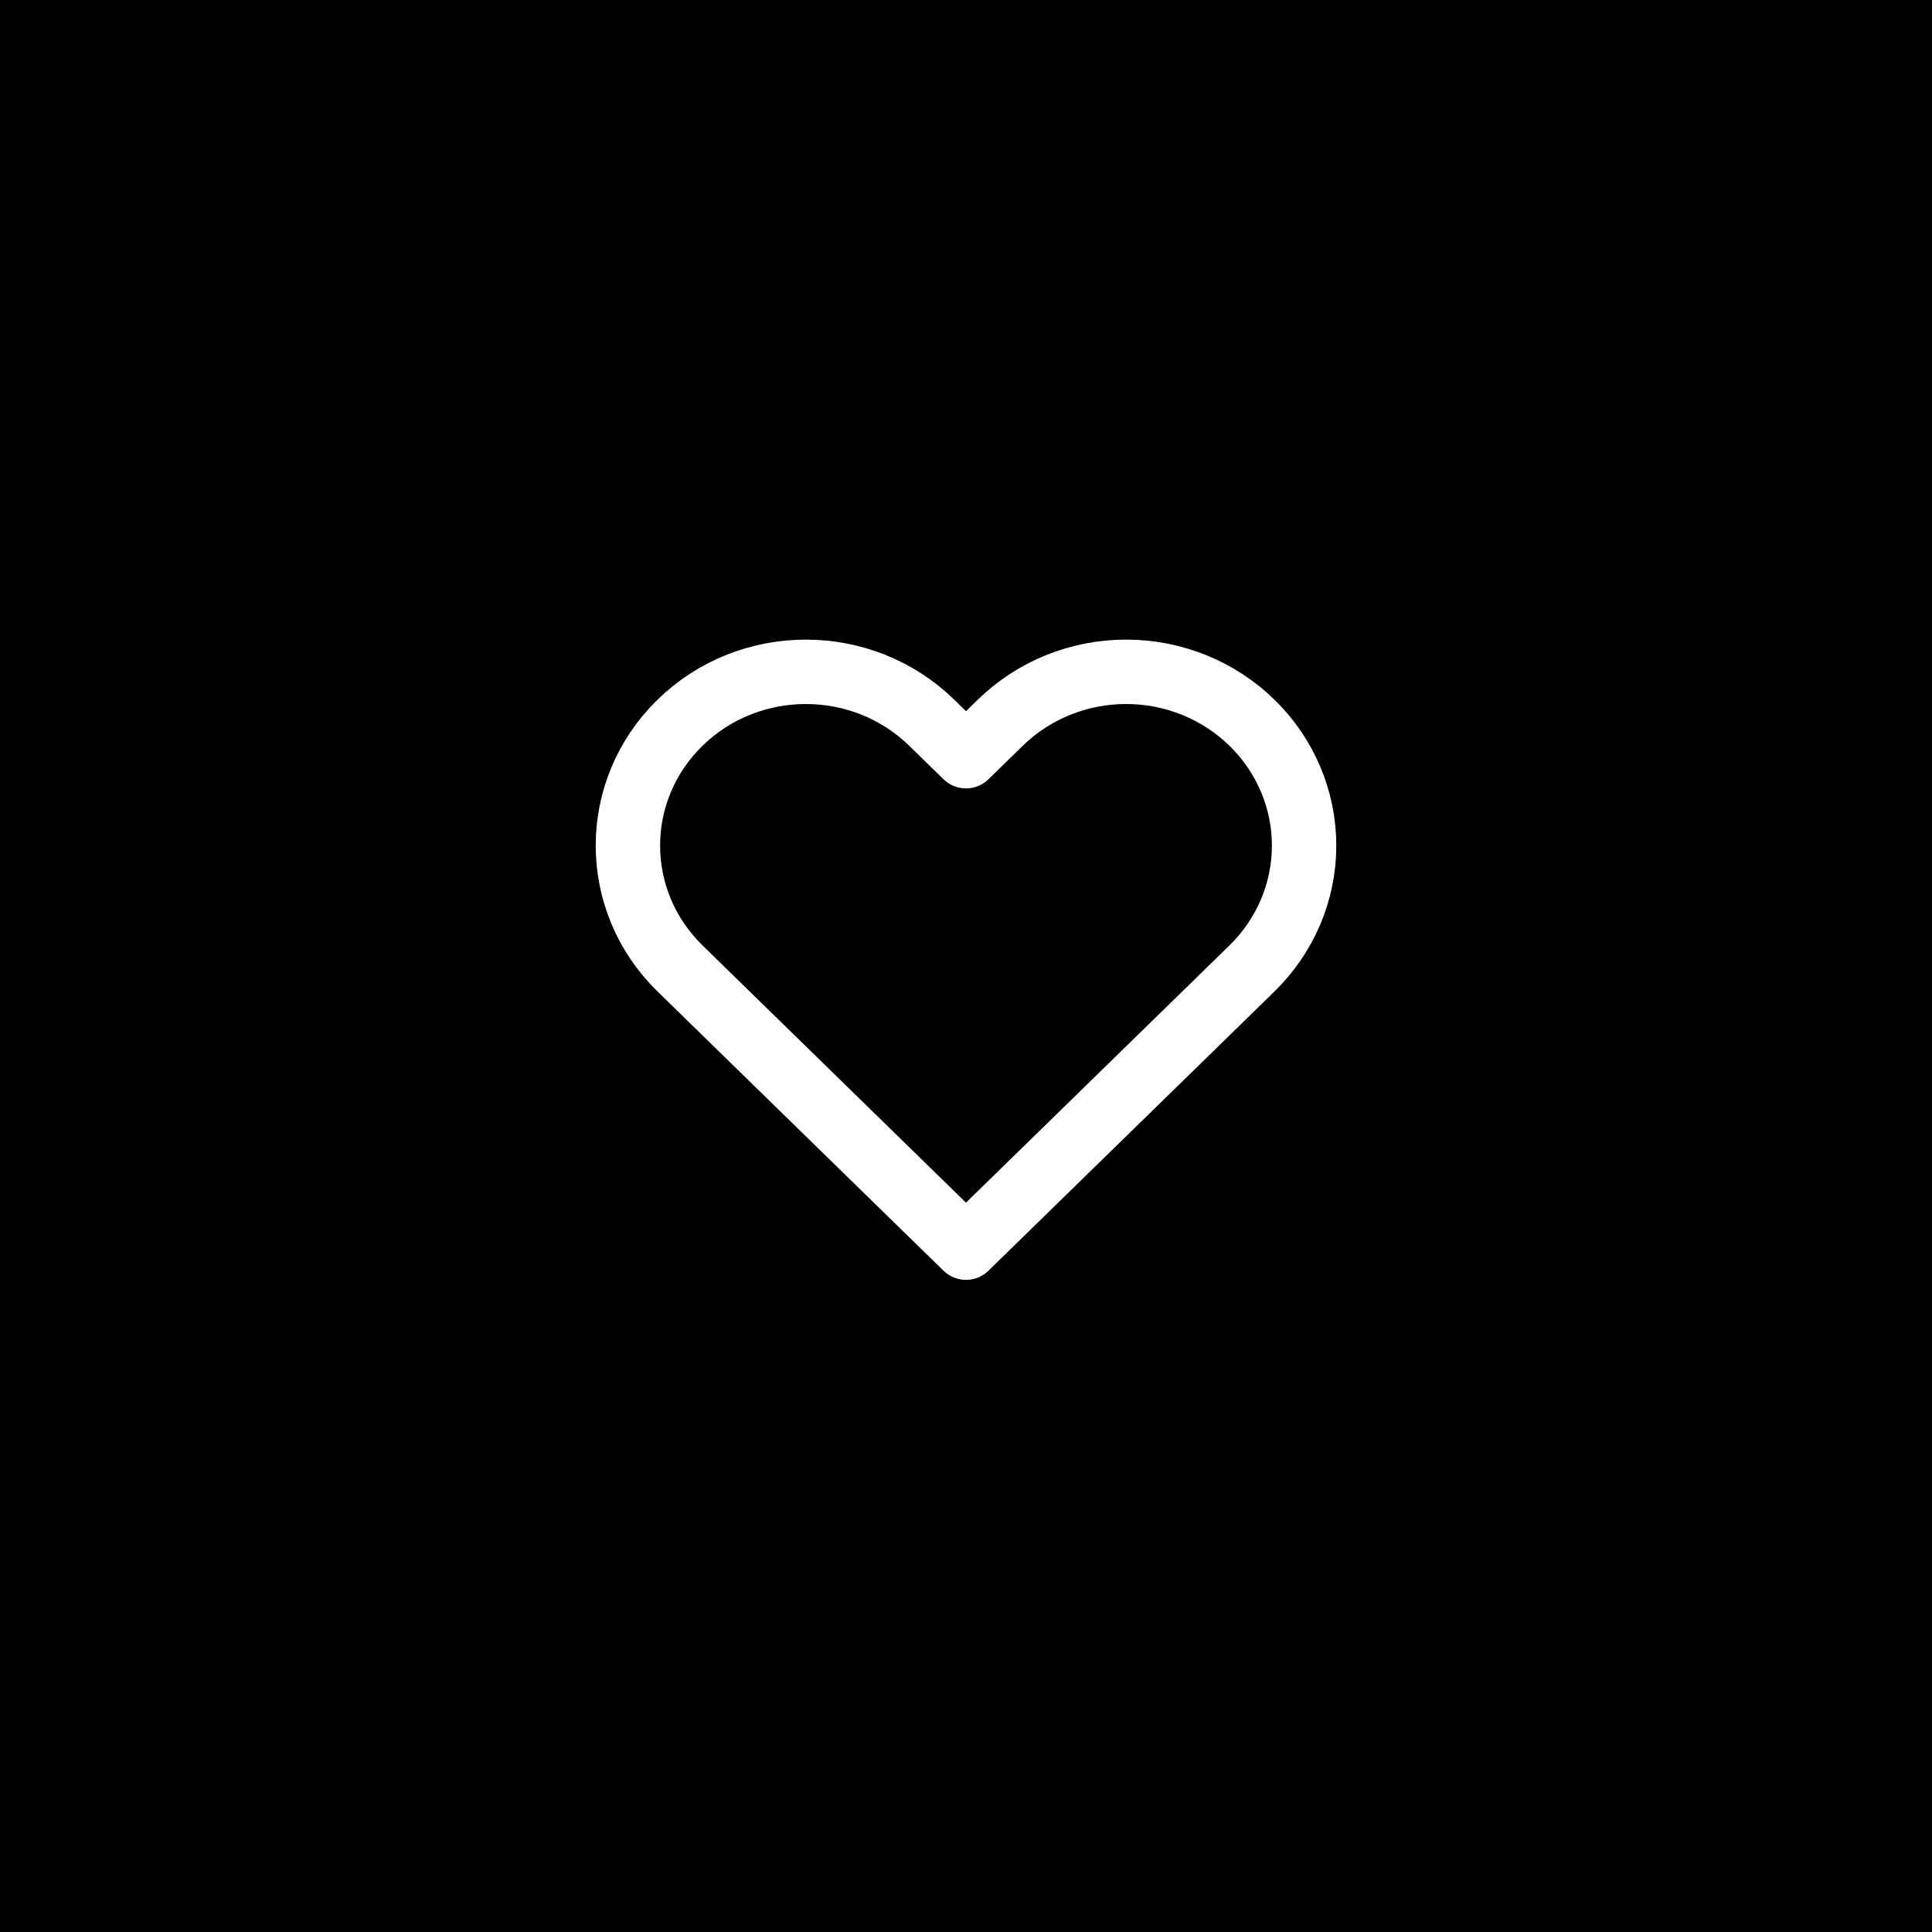 <?xml version="1.0" encoding="UTF-8"?>
<svg width="120px" height="120px" viewBox="0 0 120 120" version="1.1" xmlns="http://www.w3.org/2000/svg" xmlns:xlink="http://www.w3.org/1999/xlink">
    <!-- Generator: Sketch 61.2 (89653) - https://sketch.com -->
    <title>Health</title>
    <desc>Created with Sketch.</desc>
    <g id="Health" stroke="none" stroke-width="1" fill="none" fill-rule="evenodd">
        <rect fill="#000000" x="0" y="0" width="120" height="120"></rect>
        <g>
            <rect id="Rectangle" fill="#000000" fill-rule="nonzero" style="mix-blend-mode: multiply;" x="0" y="-4.26325641e-14" width="120" height="119.221" rx="26"></rect>
            <path d="M77.761,44.889 C75.689,42.865 72.877,41.727 69.945,41.727 C67.014,41.727 64.202,42.865 62.129,44.889 L59.999,46.969 L57.87,44.889 C53.553,40.675 46.554,40.675 42.238,44.889 C37.921,49.104 37.921,55.937 42.238,60.152 L44.367,62.231 L59.999,77.494 L75.632,62.231 L77.761,60.152 C79.835,58.128 81,55.383 81,52.52 C81,49.658 79.835,46.913 77.761,44.889 Z" id="Path" stroke="#FFFFFF" stroke-width="4" stroke-linecap="round" stroke-linejoin="round"></path>
        </g>
    </g>
</svg>